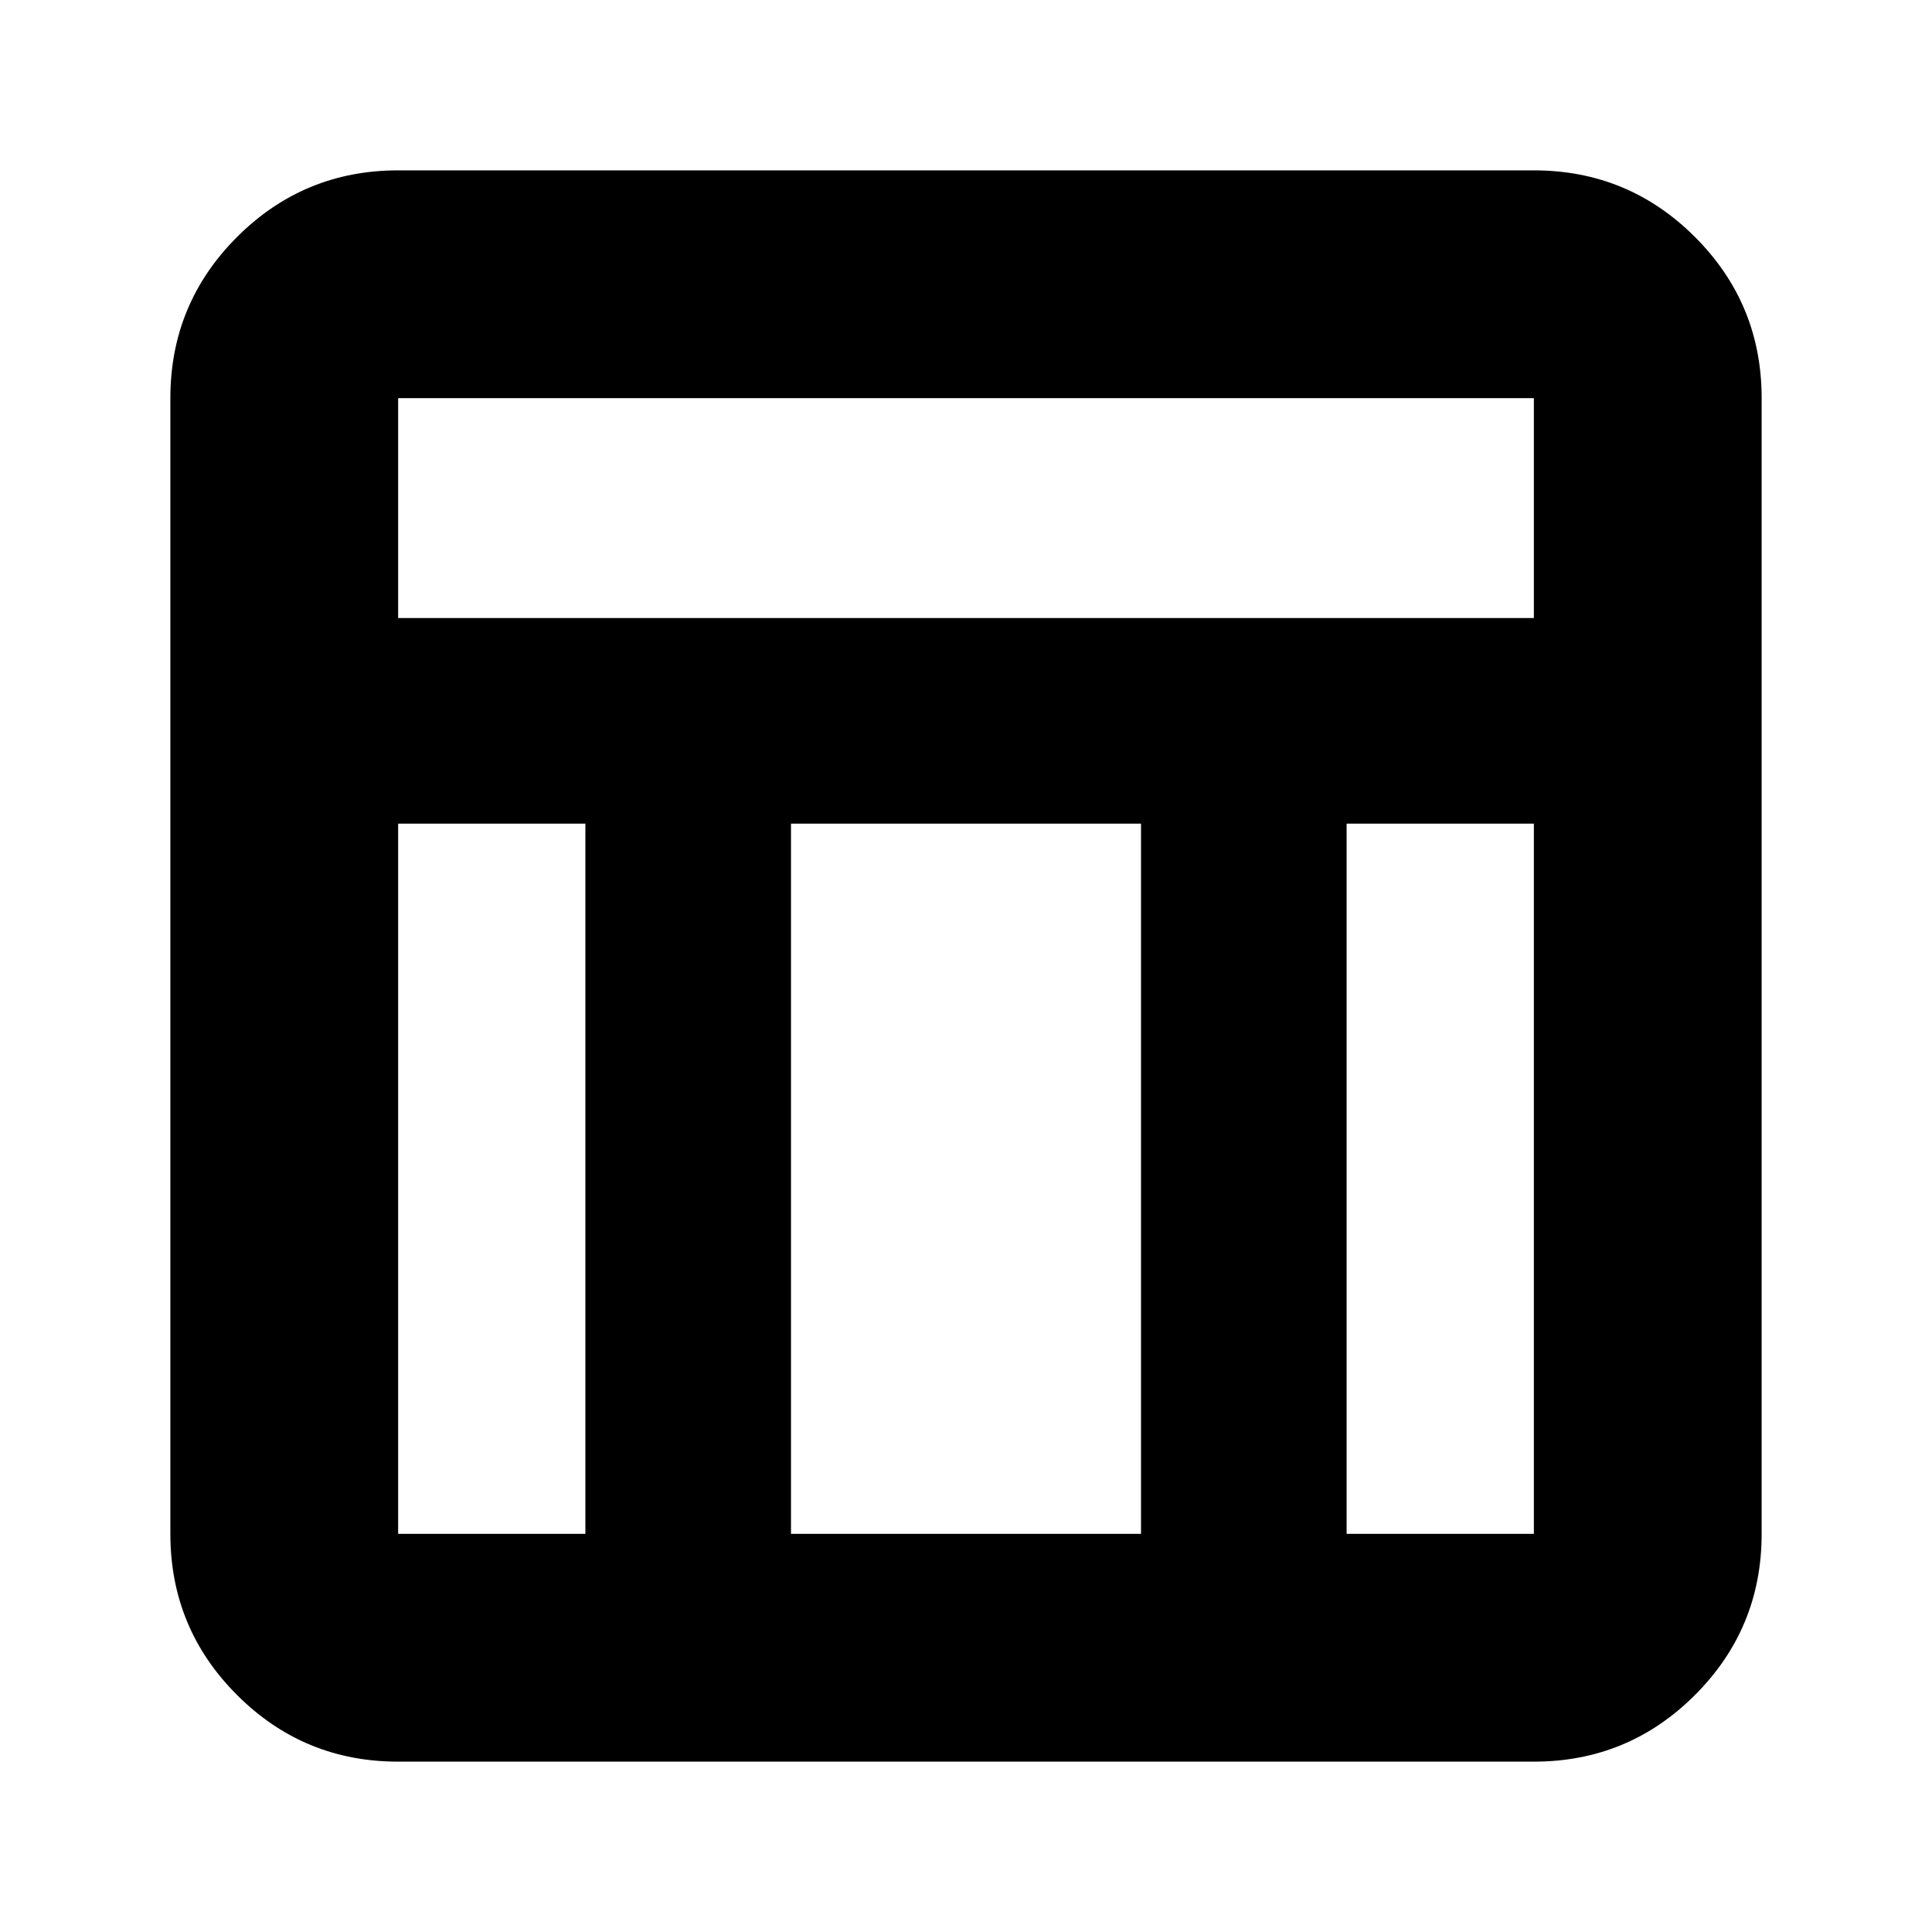 <svg xmlns="http://www.w3.org/2000/svg" height="24" viewBox="0 -960 960 960" width="24"><path d="M762.17-84.65H197.83q-46.93 0-80.06-33.12-33.12-33.13-33.12-80.06v-564.34q0-46.93 33.12-80.06 33.13-33.12 80.06-33.12h564.34q46.93 0 80.06 33.12 33.12 33.13 33.12 80.06v564.34q0 46.93-33.12 80.06-33.13 33.12-80.06 33.12ZM197.83-652.89h564.34v-109.28H197.83v109.28Zm93.04 102.17h-93.04v352.89h93.04v-352.89Zm378.26 0v352.89h93.04v-352.89h-93.04Zm-102.17 0H393.04v352.89h173.92v-352.89Z"/></svg>